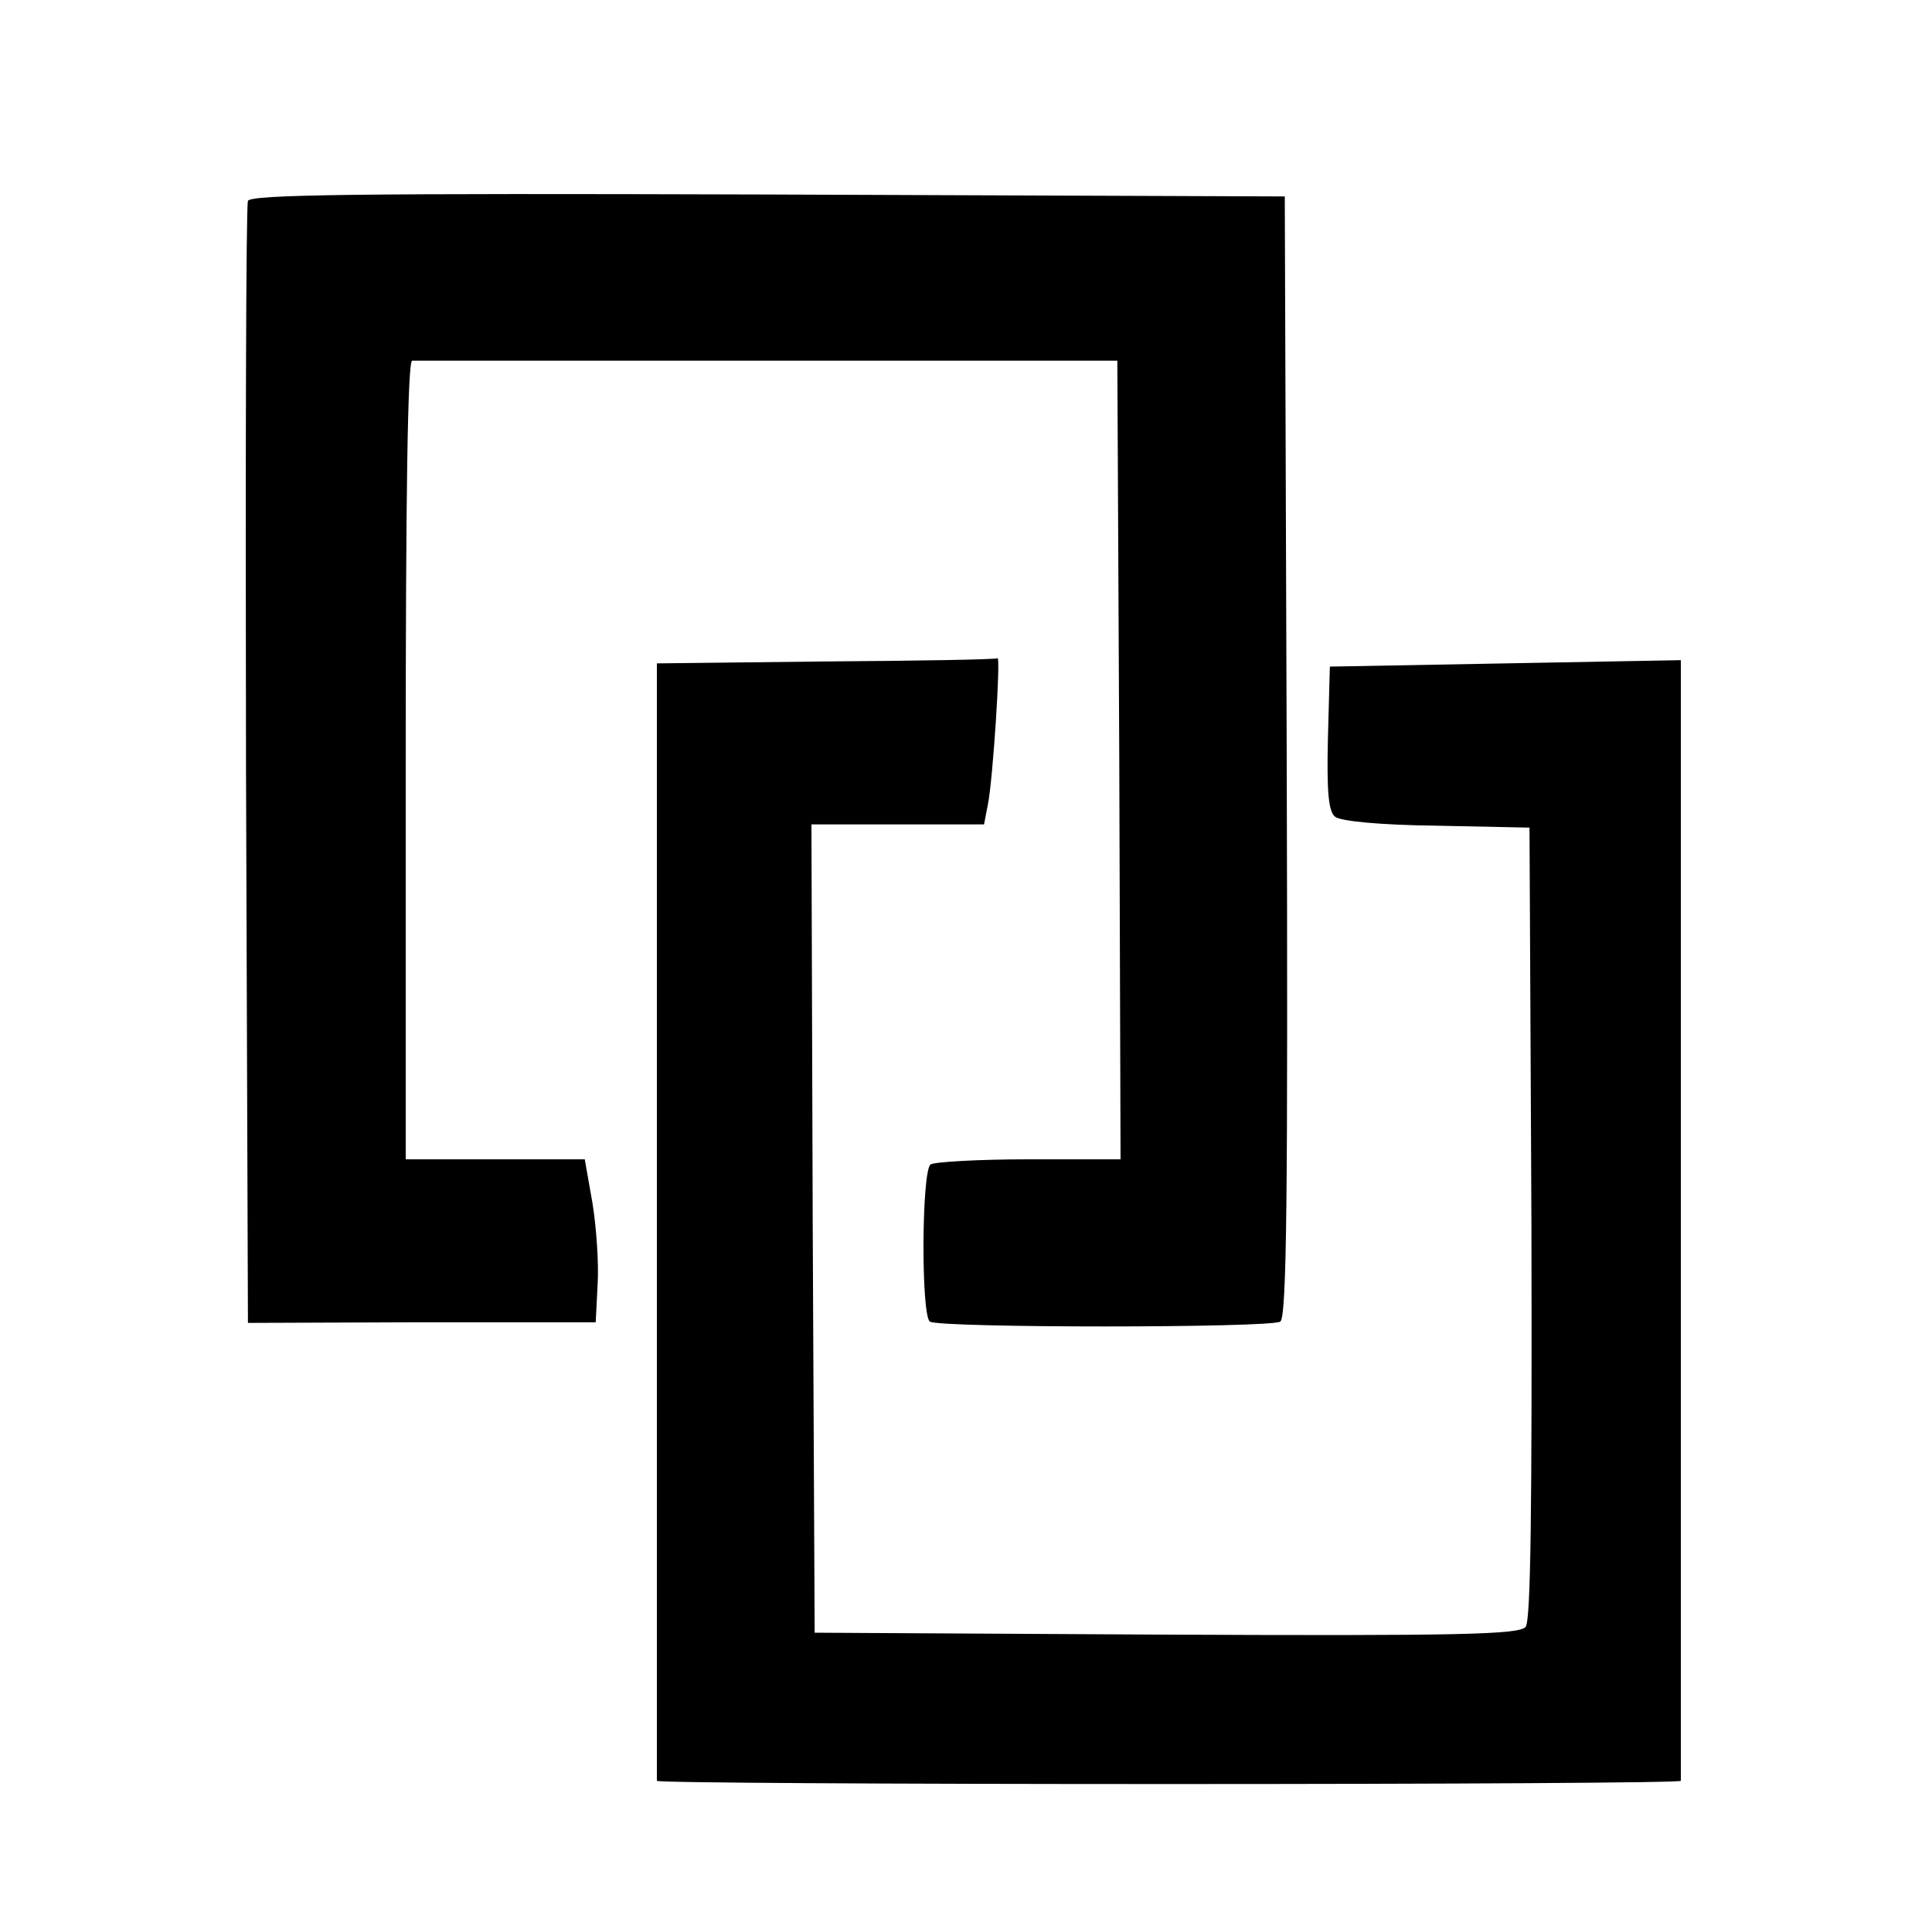 <?xml version="1.0" standalone="no"?>
<!DOCTYPE svg PUBLIC "-//W3C//DTD SVG 20010904//EN"
 "http://www.w3.org/TR/2001/REC-SVG-20010904/DTD/svg10.dtd">
<svg version="1.0" xmlns="http://www.w3.org/2000/svg"
 width="300pt" height="299pt" viewBox="0 0 300 299"
 preserveAspectRatio="xMidYMid meet">

<g transform="translate(0,299) scale(0.1,-0.1)"
fill="#000000" stroke="none">
<path d="M385 2678 c-3 -7 -4 -402 -3 -878 l3 -864 270 1 270 0 3 59 c2 32 -2
89 -8 126 l-12 68 -139 0 -139 0 0 620 c0 407 3 620 10 620 6 0 254 0 553 0
l542 0 3 -620 2 -620 -142 0 c-79 0 -147 -4 -153 -8 -14 -10 -15 -235 -1 -244
15 -10 528 -10 544 0 10 7 12 189 10 878 l-3 869 -803 3 c-637 2 -804 0 -807
-10z"/>
<path d="M1283 1963 l-263 -3 0 -865 c0 -476 0 -867 0 -870 0 -3 358 -5 795
-5 437 0 795 2 795 5 0 3 0 395 0 873 l0 867 -272 -5 -273 -5 -3 -111 c-2 -84
1 -114 11 -122 8 -7 70 -13 158 -14 l144 -3 3 -614 c1 -447 -1 -617 -9 -627
-10 -12 -105 -14 -558 -12 l-546 3 -3 628 -2 627 134 0 134 0 6 31 c8 40 20
230 15 227 -2 -2 -122 -4 -266 -5z"/>
</g>
</svg>
